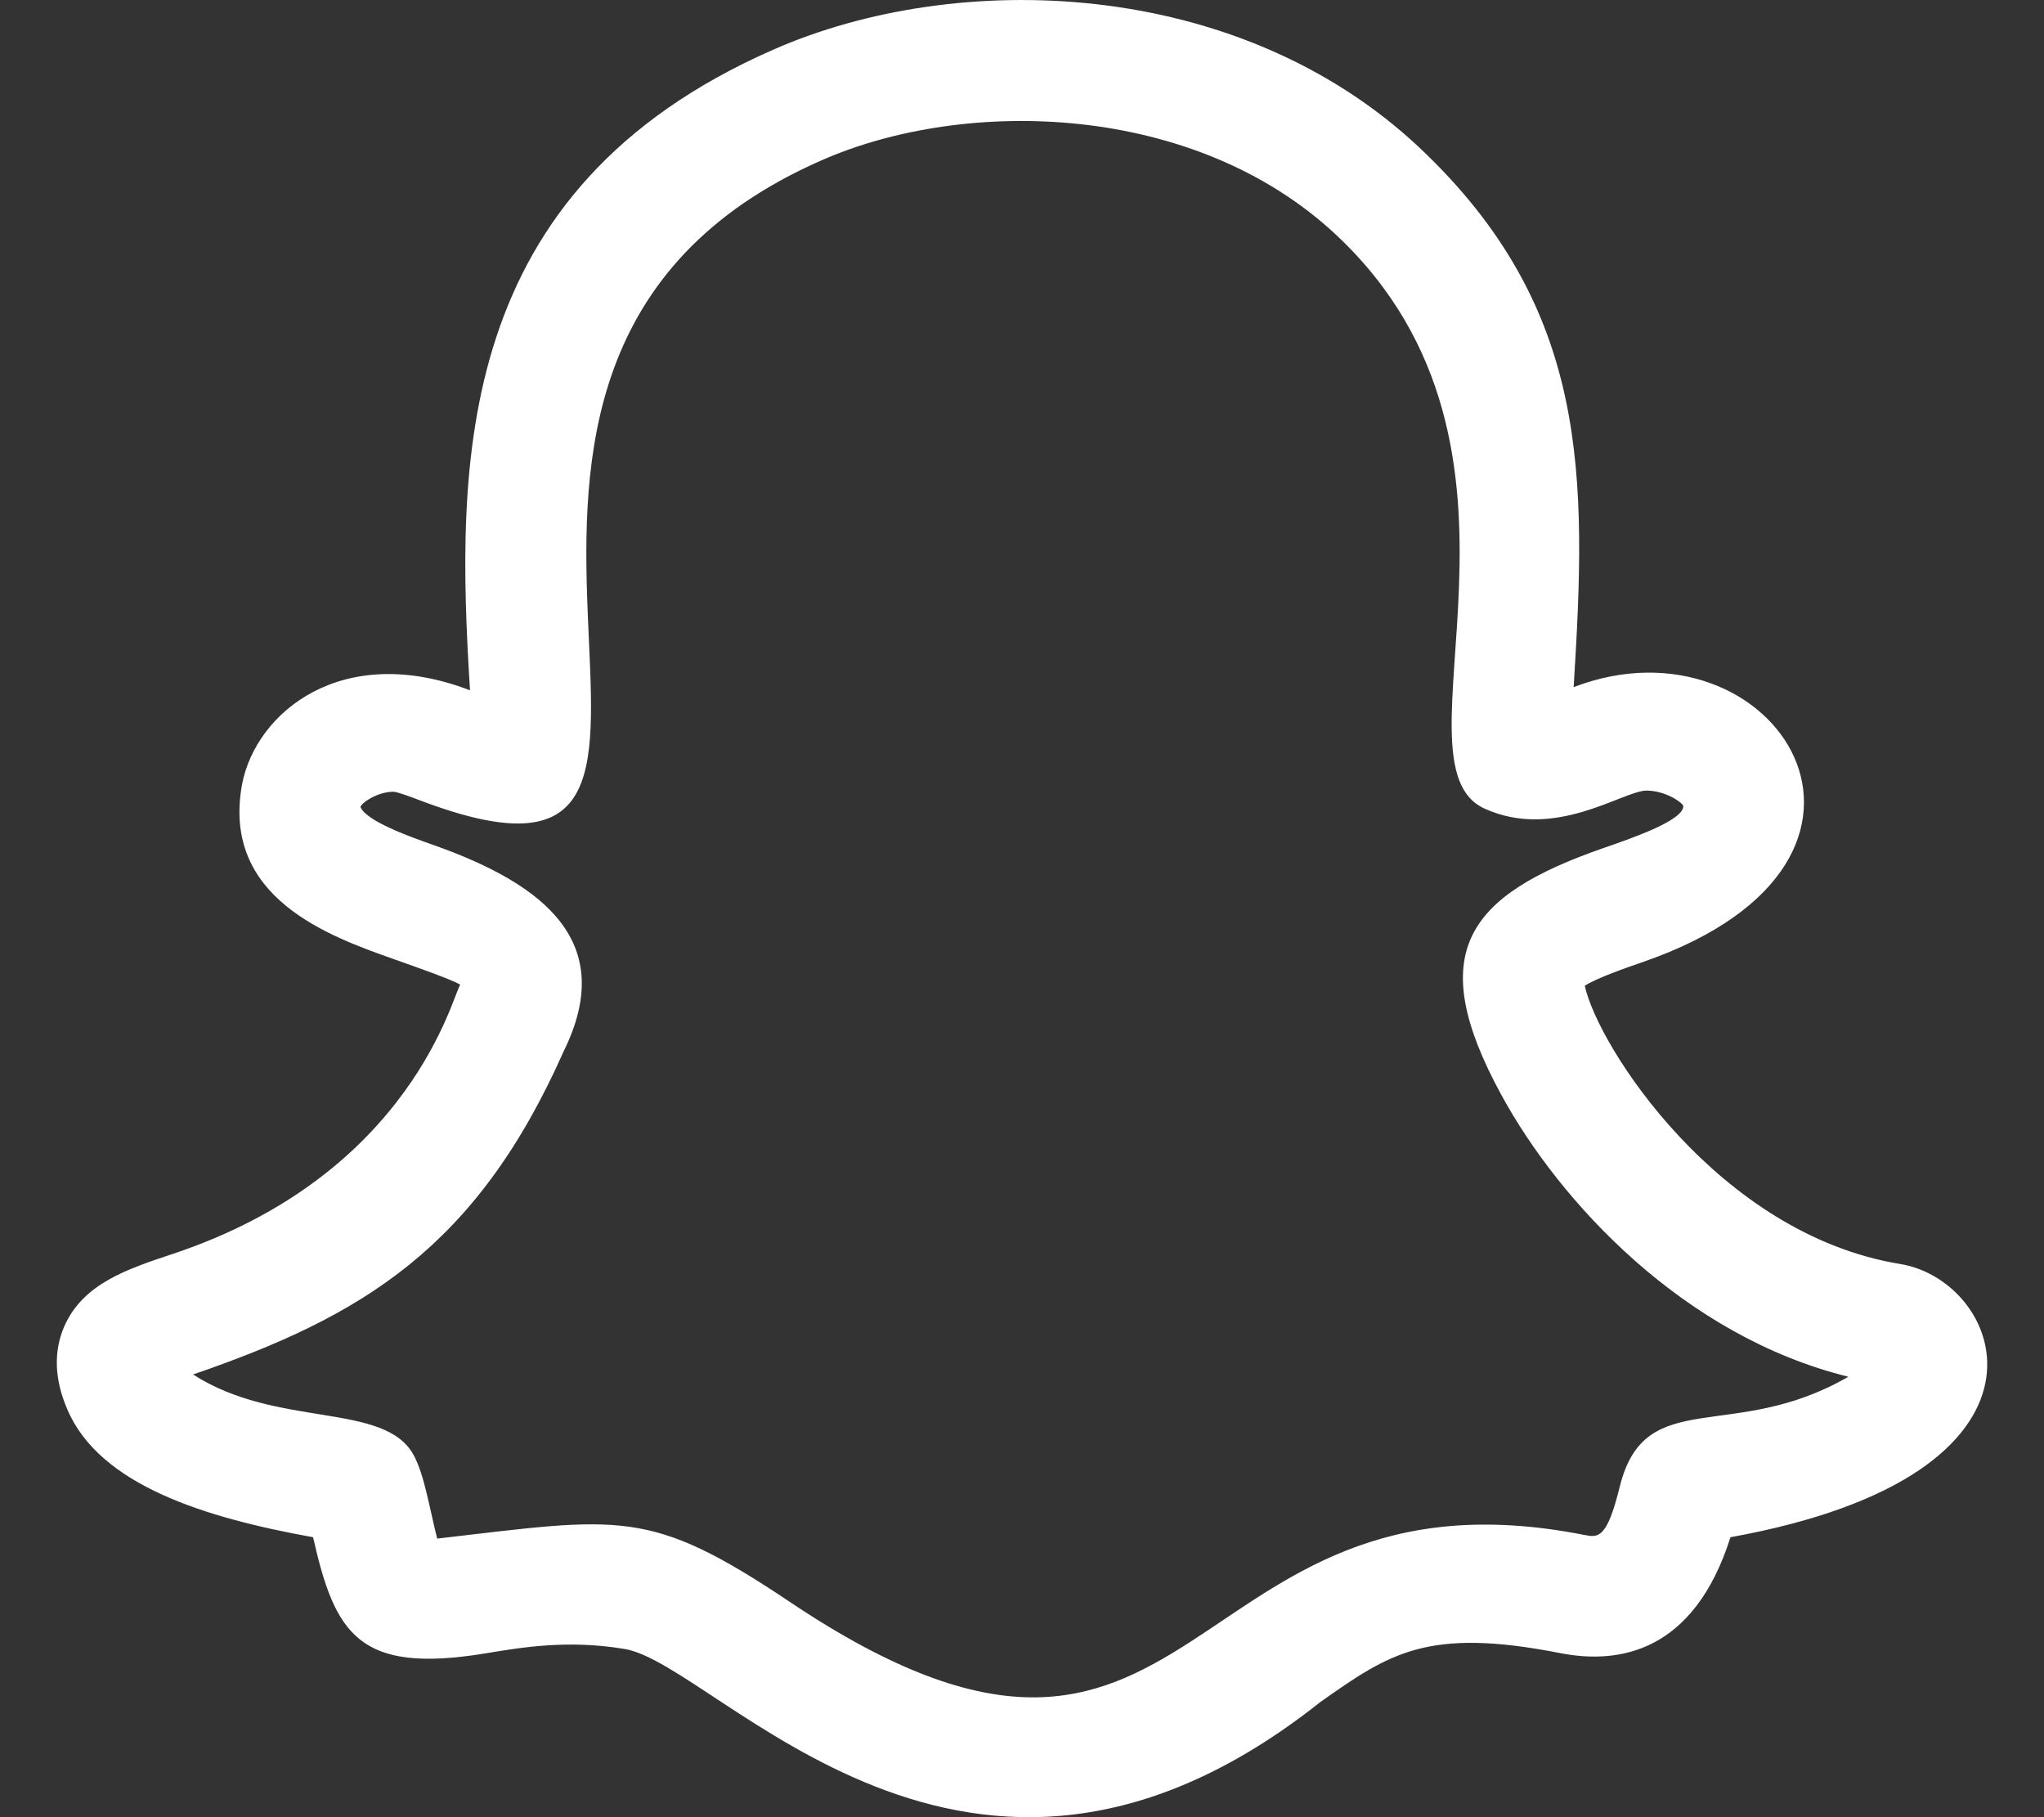 <svg width="18" height="16" viewBox="0 0 18 16" fill="none" xmlns="http://www.w3.org/2000/svg">
<rect x="0" y="0" width="18" height="16" fill="#333333" stroke="none"/>
<path d="M2.757 13.535C2.95 14.388 3.158 14.741 4.273 14.558C4.597 14.504 5.003 14.436 5.501 14.519C6.329 14.657 8.516 17.454 11.626 14.987C12.233 14.56 12.565 14.324 13.743 14.556C14.257 14.656 14.917 14.55 15.239 13.535C18.313 12.979 17.652 11.278 16.732 11.129C15.131 10.867 14.069 9.208 13.956 8.679C14.068 8.609 14.315 8.523 14.472 8.469C17.068 7.567 15.623 5.373 13.858 6.05C13.973 4.201 14.007 2.72 12.5 1.3C10.898 -0.205 8.424 -0.274 6.808 0.438C3.992 1.674 4.014 4.068 4.139 6.078C3.016 5.647 2.255 6.268 2.132 6.904C1.947 7.908 2.902 8.245 3.471 8.446C3.67 8.516 4.002 8.634 4.053 8.671C3.991 8.743 3.634 10.337 1.52 11.041C1.116 11.175 0.734 11.303 0.568 11.674C0.47 11.896 0.478 12.145 0.594 12.412C0.879 13.078 1.807 13.364 2.757 13.535ZM4.964 9.256C5.431 8.31 4.818 7.795 3.825 7.443C3.615 7.369 3.225 7.231 3.174 7.105C3.192 7.06 3.332 6.971 3.464 6.971C3.505 6.973 3.623 7.019 3.701 7.048C7.06 8.325 3.096 3.227 7.234 1.412C8.501 0.854 10.523 0.898 11.774 2.075C13.779 3.964 12.202 6.722 13.072 7.119C13.691 7.401 14.283 6.967 14.497 6.961C14.663 6.961 14.808 7.06 14.824 7.096C14.827 7.222 14.388 7.374 14.126 7.465C12.915 7.885 12.537 8.388 13.222 9.642C13.738 10.588 14.83 11.765 16.277 12.122C15.262 12.71 14.491 12.192 14.266 13.082C14.15 13.555 14.075 13.539 13.947 13.514C10.358 12.809 10.604 16.55 6.956 14.105C5.712 13.271 5.469 13.36 3.85 13.547C3.782 13.279 3.738 12.989 3.644 12.814C3.388 12.339 2.442 12.58 1.7 12.102C3.188 11.591 4.195 10.99 4.964 9.256Z" fill="white"/>
</svg>
